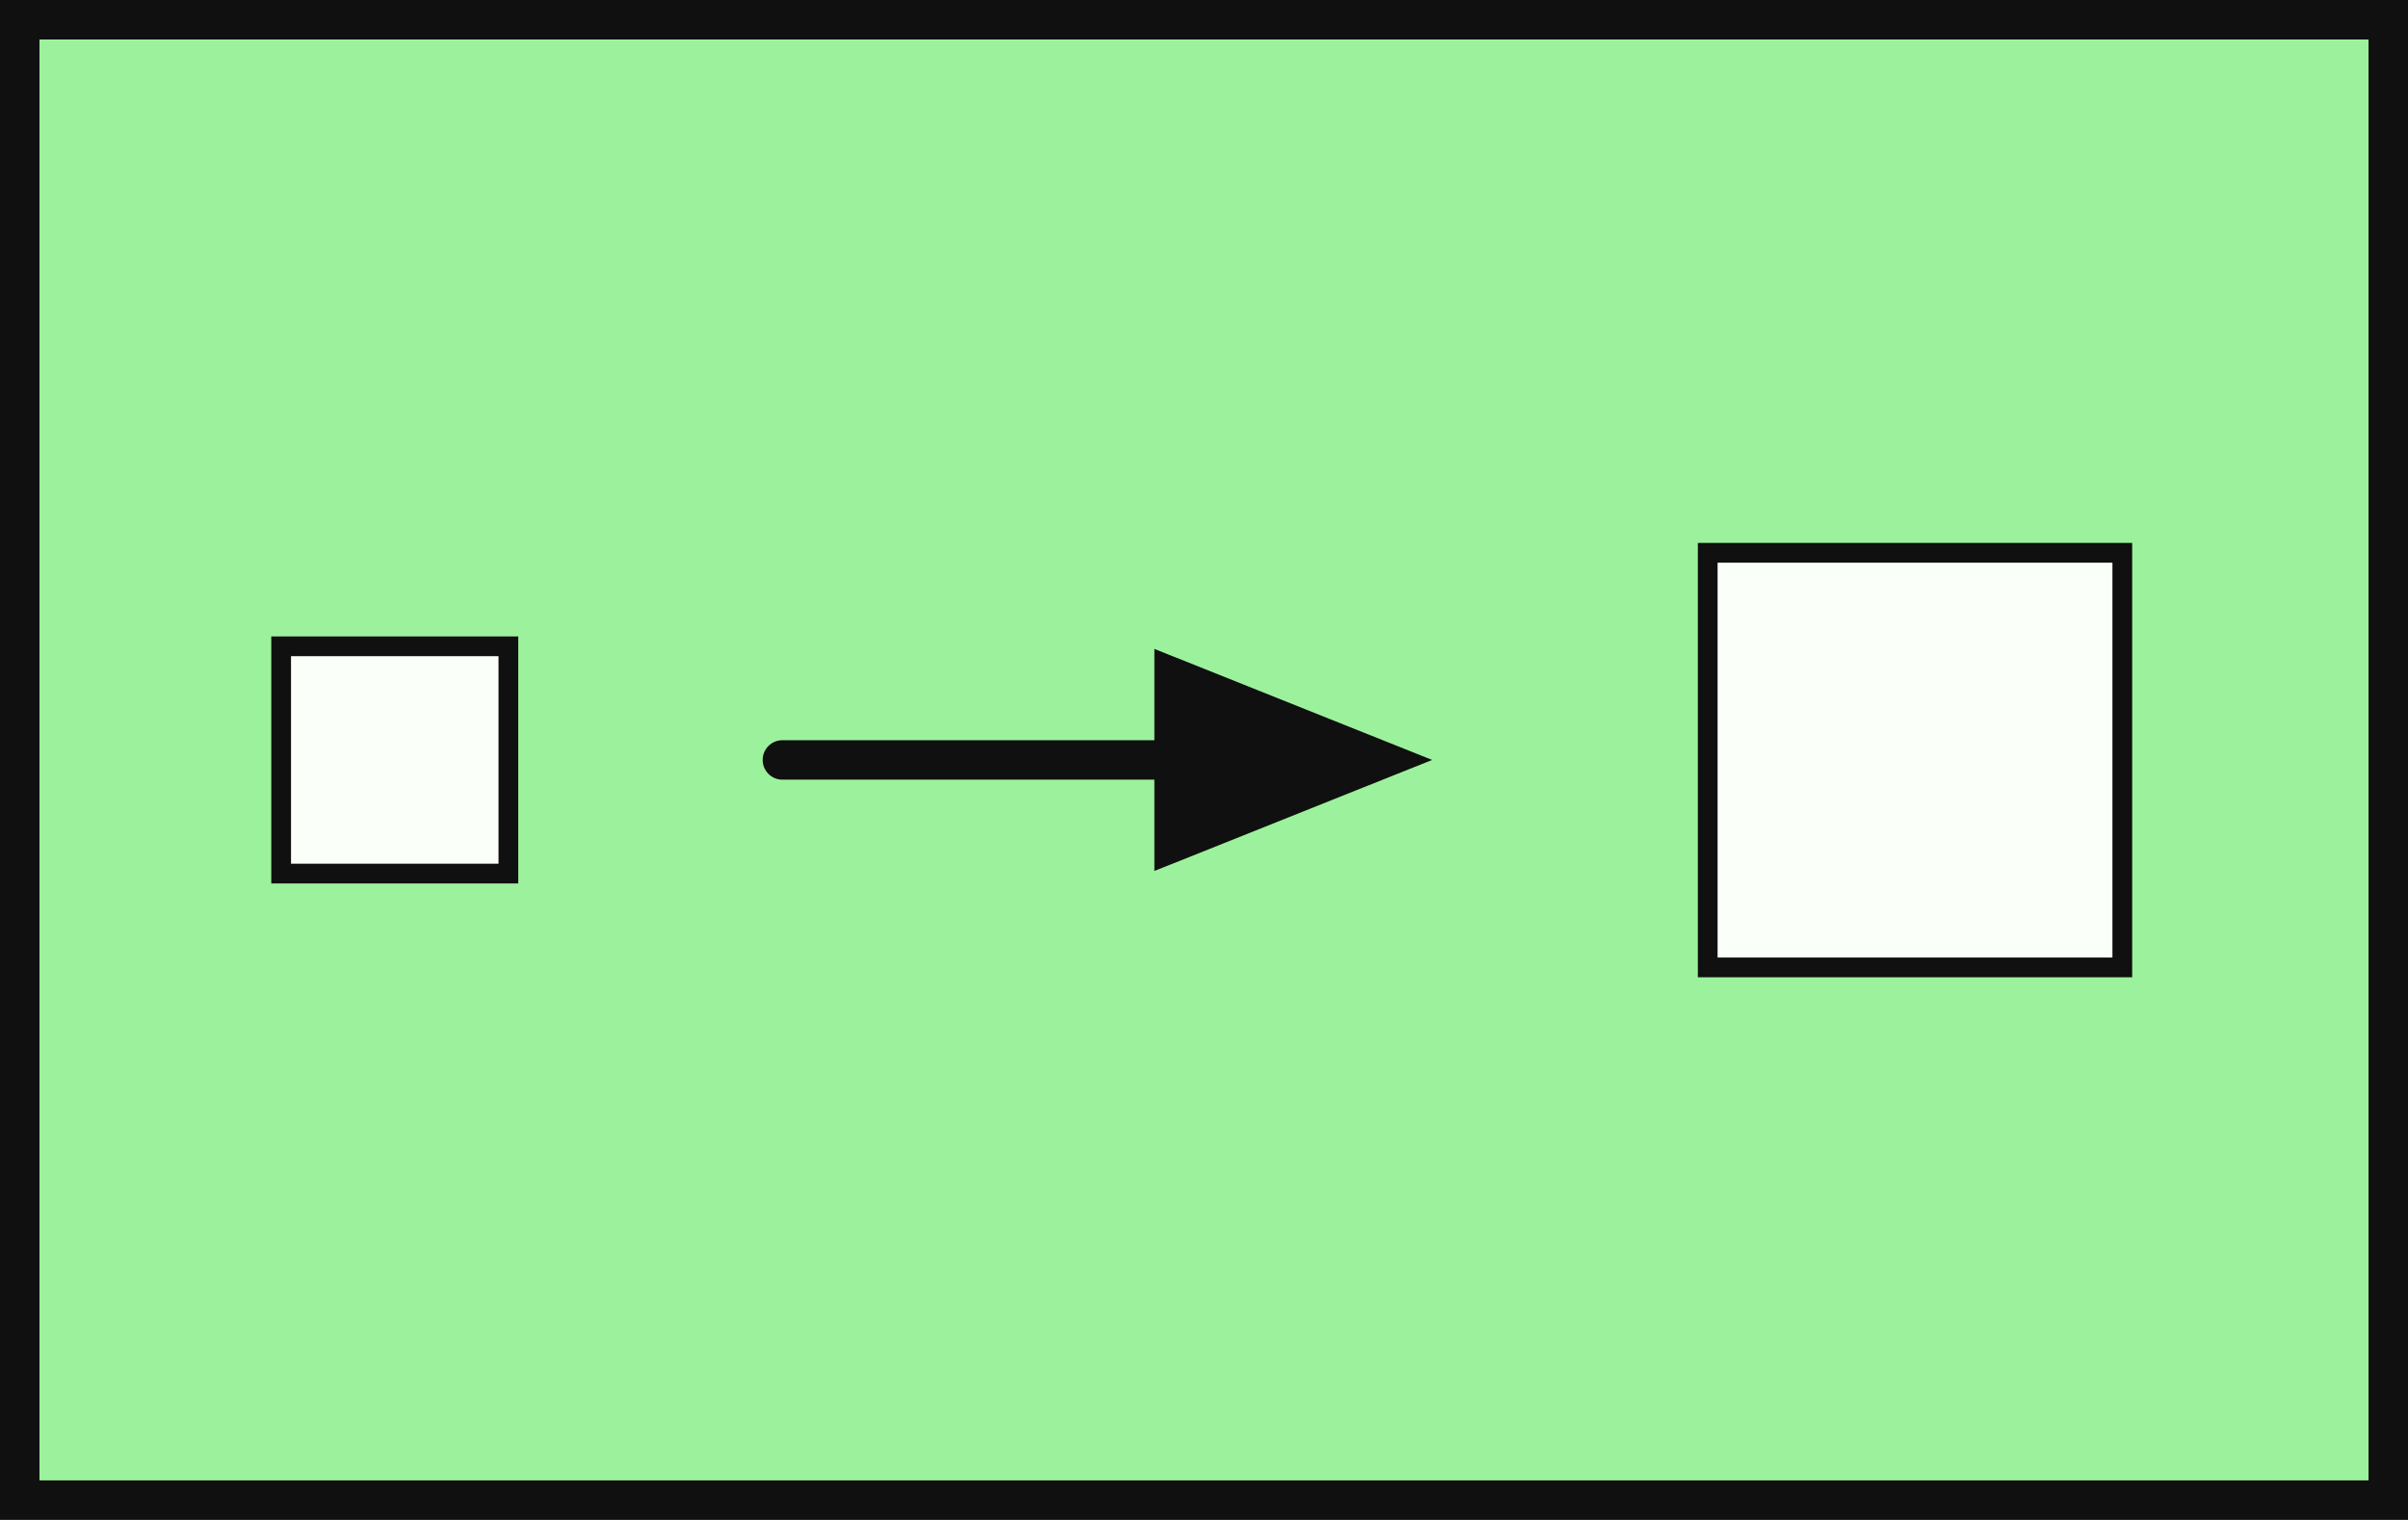 <?xml version="1.0" encoding="UTF-8" standalone="no"?>
<!DOCTYPE svg PUBLIC "-//W3C//DTD SVG 1.1//EN" "http://www.w3.org/Graphics/SVG/1.1/DTD/svg11.dtd">
<svg width="100%" height="100%" viewBox="0 0 122 77" version="1.1" xmlns="http://www.w3.org/2000/svg" xmlns:xlink="http://www.w3.org/1999/xlink" xml:space="preserve" xmlns:serif="http://www.serif.com/" style="fill-rule:evenodd;clip-rule:evenodd;stroke-linejoin:round;stroke-miterlimit:2;">
  <g transform="matrix(1,0,0,1,-280,-200)">
    <g id="Content-Enricher" serif:id="Content Enricher" transform="matrix(1,0,0,1,280,200)">
      <rect x="0" y="0" width="122" height="77" style="fill:rgb(156,242,156);"/>
      <g>
        <g>
          <g transform="matrix(0.992,0,0,0.992,0.66,4.996)">
            <rect x="86.553" y="23.195" width="21.175" height="21.175" style="fill:rgb(251,255,249);"/>
          </g>
          <g transform="matrix(0.992,0,0,0.992,0.66,4.996)">
            <path d="M108.232,22.691L86.049,22.691L86.049,44.874L108.232,44.874L108.232,22.691ZM107.223,23.7L107.223,43.866L87.057,43.866L87.057,23.7L107.223,23.7Z" style="fill:rgb(16,16,16);fill-rule:nonzero;"/>
          </g>
        </g>
        <g transform="matrix(1,0,0,1,-280,-200)">
          <path d="M338.486,237.5L338.486,232.875L352.56,238.5L338.486,244.125L338.486,239.5L319.64,239.5C319.088,239.5 318.64,239.052 318.64,238.5C318.64,237.948 319.088,237.5 319.64,237.5L338.486,237.5Z" style="fill:rgb(16,16,16);"/>
        </g>
        <g>
          <g transform="matrix(1,0,0,1,2.11,-0.363)">
            <rect x="12.134" y="33.106" width="11.514" height="11.514" style="fill:rgb(251,255,249);"/>
          </g>
          <g transform="matrix(1,0,0,1,2.11,-0.363)">
            <path d="M24.147,32.606L11.634,32.606L11.634,45.12L24.147,45.12L24.147,32.606ZM23.147,33.606L23.147,44.12L12.634,44.12L12.634,33.606L23.147,33.606Z" style="fill:rgb(16,16,16);fill-rule:nonzero;"/>
          </g>
        </g>
        <g id="frame" transform="matrix(1,0,0,1,1,1)">
          <path d="M-1,-1L-1,76L121,76L121,-1L-1,-1ZM119,1L119,74L1,74L1,1L119,1Z" style="fill:rgb(16,16,16);fill-rule:nonzero;"/>
        </g>
      </g>
    </g>
  </g>
</svg>